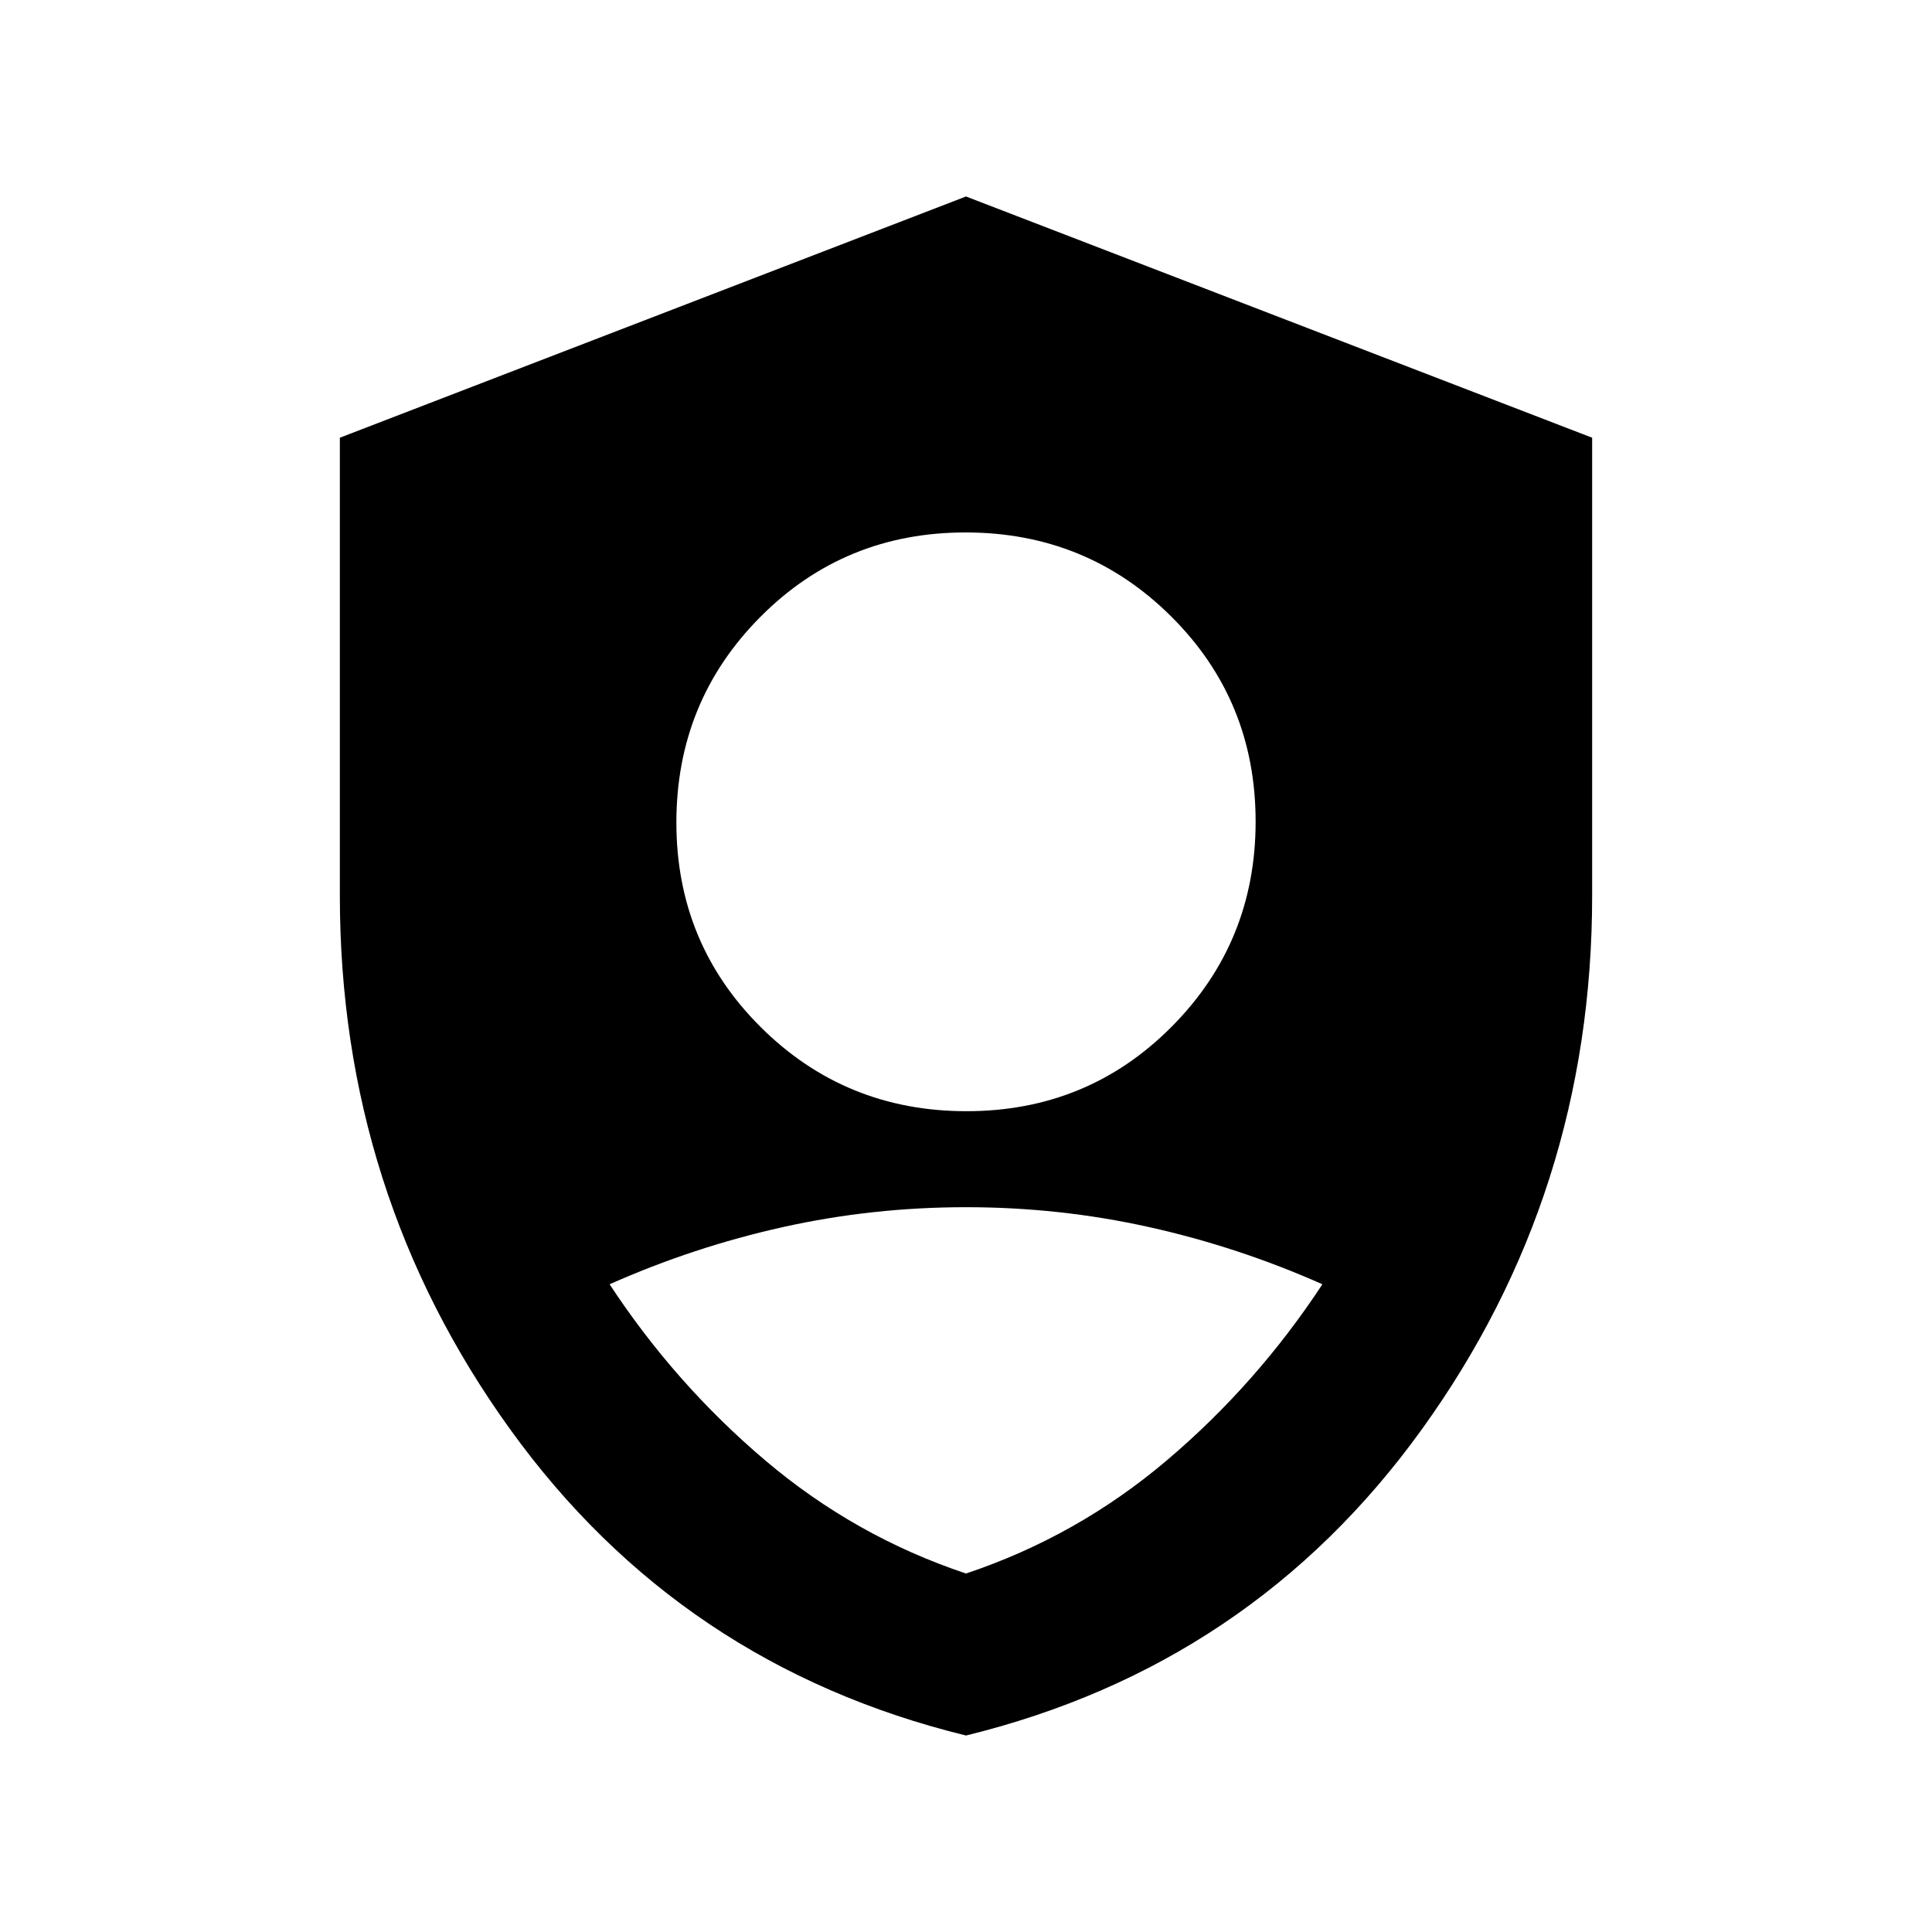 <svg xmlns="http://www.w3.org/2000/svg" height="20" viewBox="0 -960 960 960" width="20"><path d="M480.24-407.85q60.22 0 101.94-41.97 41.73-41.97 41.73-101.94 0-60.22-41.97-101.95-41.97-41.72-102.18-41.72-60.22 0-101.94 41.97-41.73 41.97-41.73 102.18 0 59.98 41.97 101.7 41.97 41.73 102.18 41.73ZM480-97.63q-141.85-34.72-226.49-152.12-84.64-117.4-84.64-265.25v-227.5L480-862.37 791.13-742.5V-515q0 147.85-84.64 265.25T480-97.63Zm0-80.5q55.28-18.46 99.92-56.34 44.65-37.88 77.17-87.38-41.76-18.56-86.17-28.43-44.4-9.87-90.92-9.87t-90.92 9.87q-44.41 9.87-86.17 28.43 32.52 49.5 77.17 87.38 44.64 37.88 99.92 56.34Z"/></svg>